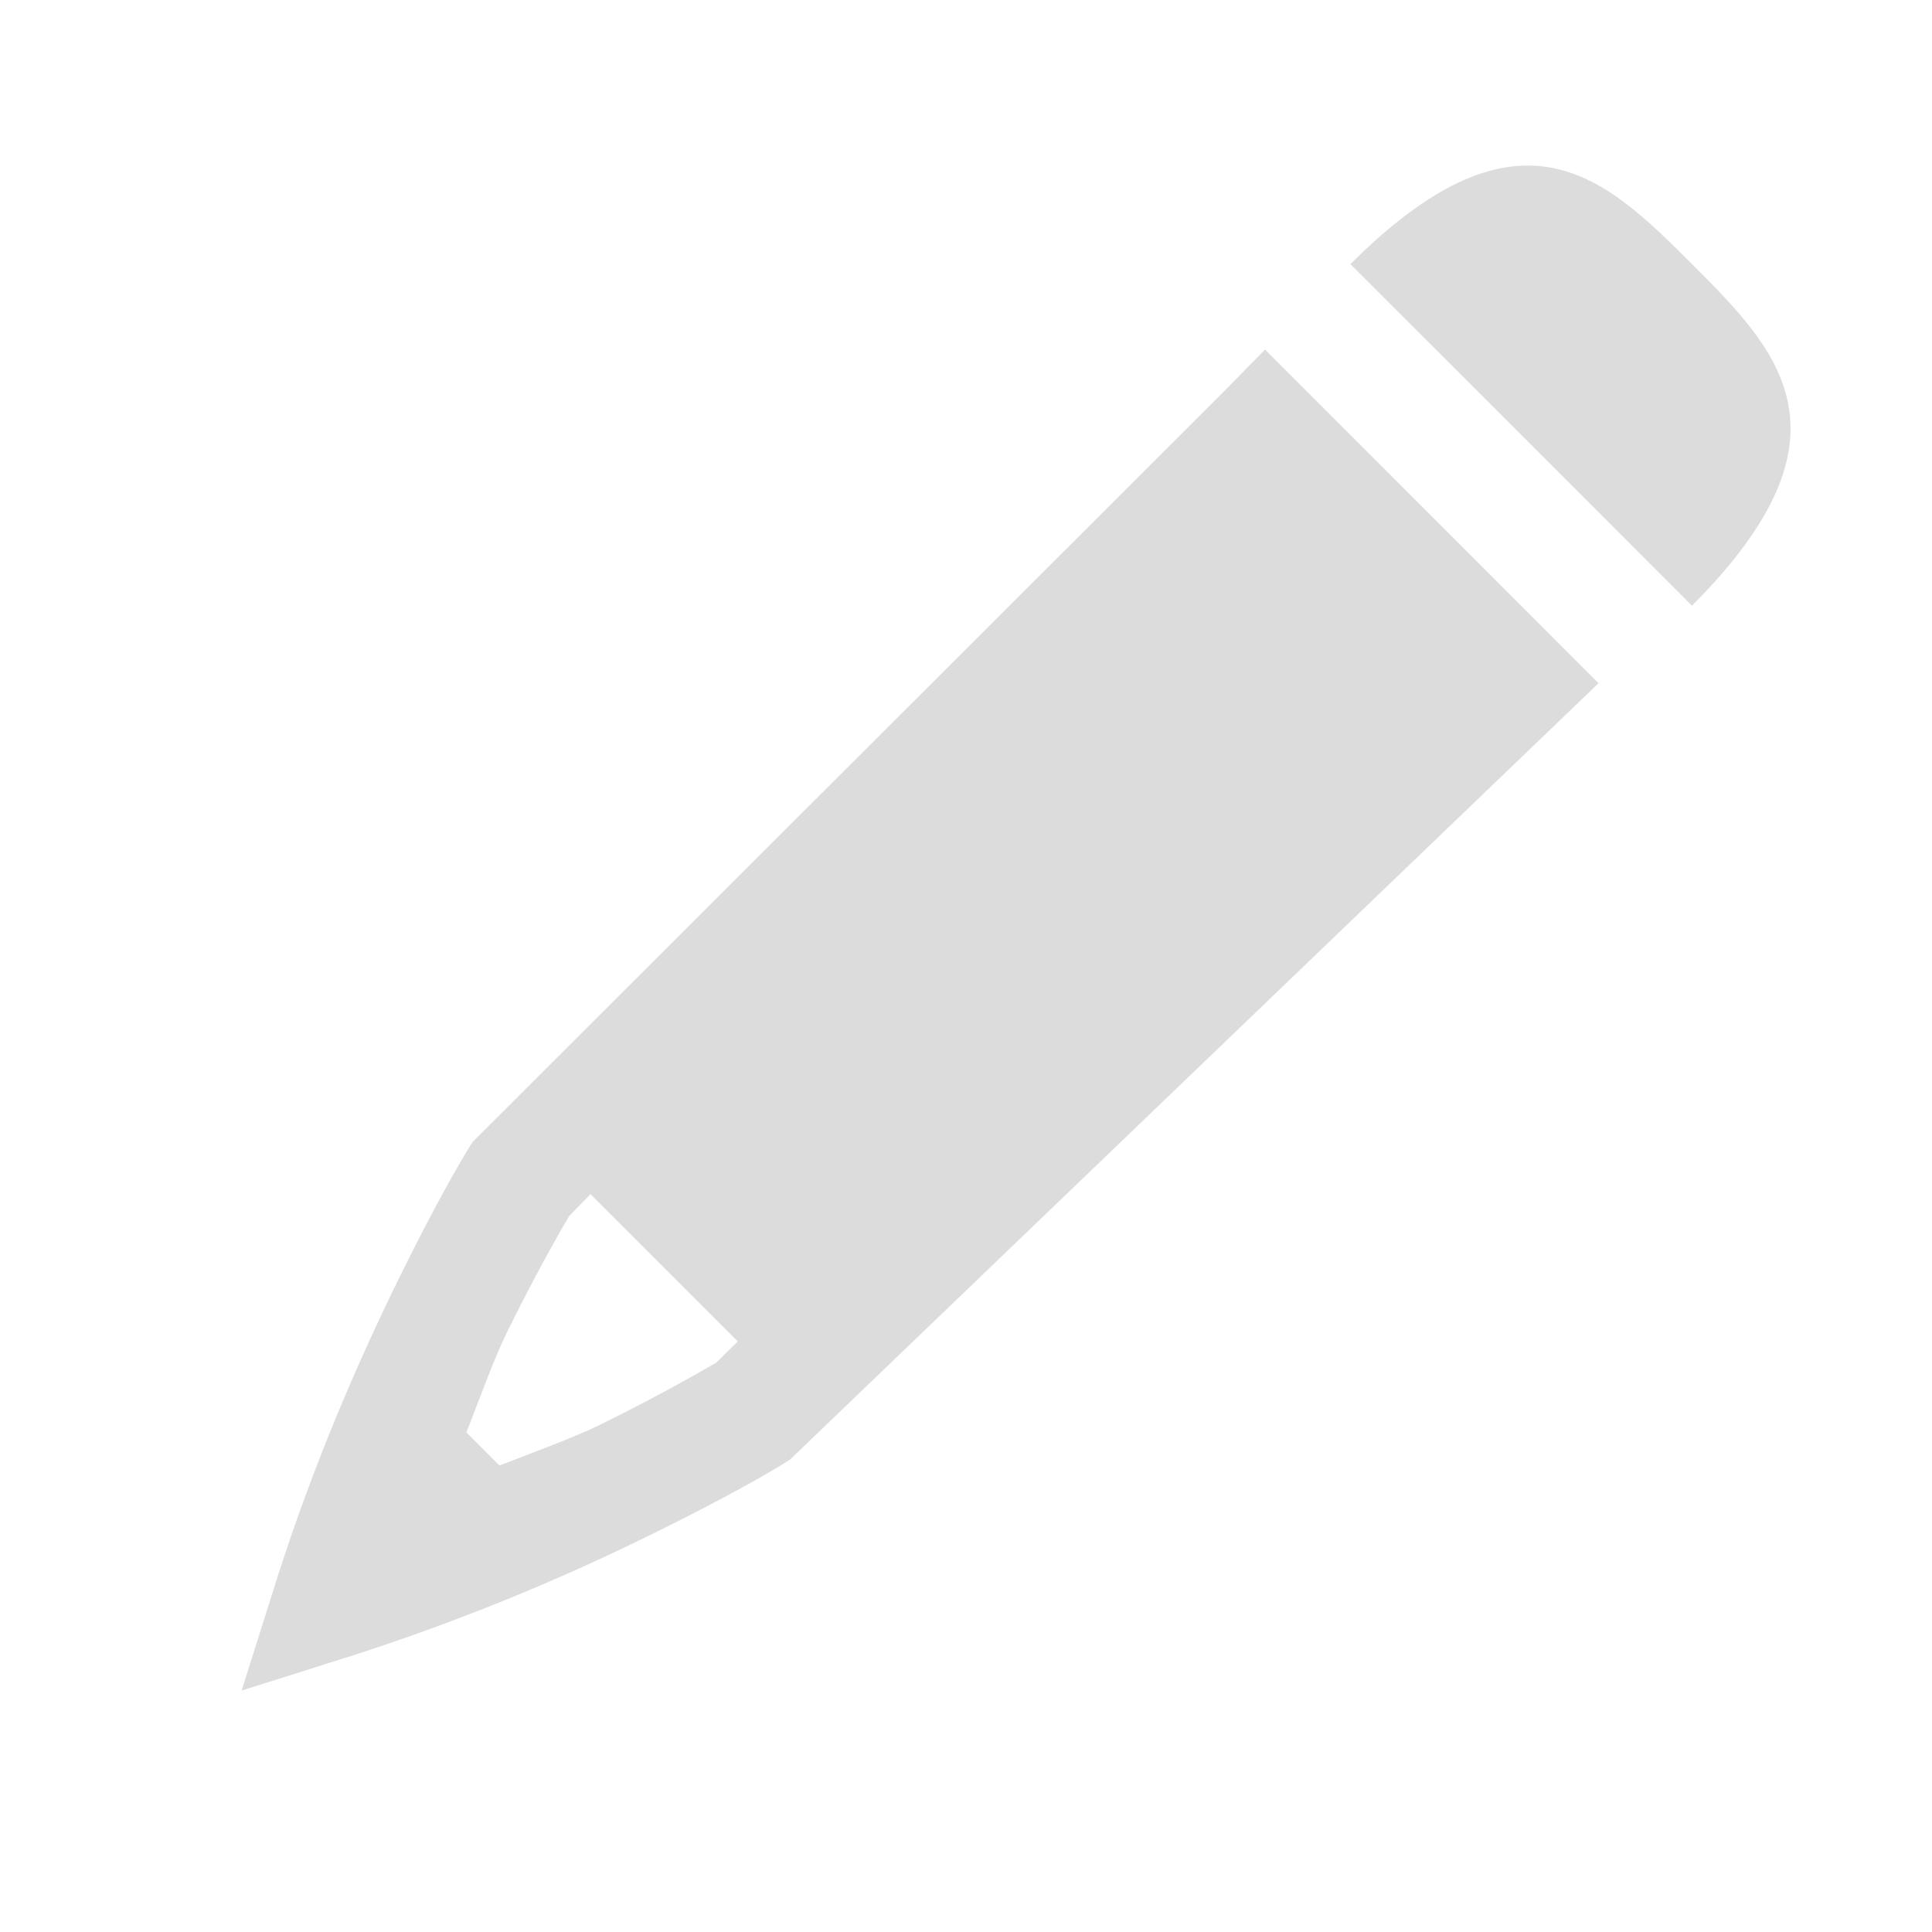 <?xml version="1.0" encoding="UTF-8" standalone="no"?>
<svg
   xmlns:dc="http://purl.org/dc/elements/1.1/"
   xmlns:cc="http://creativecommons.org/ns#"
   xmlns:rdf="http://www.w3.org/1999/02/22-rdf-syntax-ns#"
   xmlns:svg="http://www.w3.org/2000/svg"
   xmlns="http://www.w3.org/2000/svg"
   xmlns:sodipodi="http://sodipodi.sourceforge.net/DTD/sodipodi-0.dtd"
   xmlns:inkscape="http://www.inkscape.org/namespaces/inkscape"
   width="16"
   height="16"
   version="1.1"
   id="svg12"
   sodipodi:docname="image-edit-symbolic.svg"
   inkscape:version="0.92.4 5da689c313, 2019-01-14">
  <defs
     id="defs16" />
  <sodipodi:namedview
     pagecolor="#ffffff"
     bordercolor="#666666"
     borderopacity="1"
     objecttolerance="10"
     gridtolerance="10"
     guidetolerance="10"
     inkscape:pageopacity="0"
     inkscape:pageshadow="2"
     inkscape:window-width="1366"
     inkscape:window-height="704"
     id="namedview14"
     showgrid="true"
     inkscape:zoom="5.6575"
     inkscape:cx="-4.5507324"
     inkscape:cy="20.75214"
     inkscape:window-x="0"
     inkscape:window-y="27"
     inkscape:window-maximized="1"
     inkscape:current-layer="svg12">
    <inkscape:grid
       type="xygrid"
       id="grid828" />
  </sodipodi:namedview>
  <g
     id="g934"
     transform="rotate(45,26.522,-8.17)">
    <path
       sodipodi:nodetypes="cccccc"
       inkscape:transform-center-y="3.2994548"
       inkscape:transform-center-x="0.8842308"
       id="path814"
       overflow="visible"
       d="M 25,7.999 C 24,8 23,8 23,10 L 25,9.999 27,10 C 27,8 26,8 25,7.999 Z"
       inkscape:connector-curvature="0"
       style="color:#000000;overflow:visible;fill:#dcdcdc;stroke-width:1" />
    <path
       sodipodi:nodetypes="cccccccccccccccccccccc"
       style="font-weight:400;font-size:15px;font-family:Ubuntu;letter-spacing:0;word-spacing:0;text-anchor:middle;fill:#dcdcdc"
       inkscape:connector-curvature="0"
       d="m 23,11 0.005,0.504 -0.005,8.773 0.011,0.053 c 0.027,0.113 0.127,0.509 0.357,1.182 0.229,0.673 0.573,1.563 1.047,2.478 l 0.445,0.856 0.445,-0.856 c 0.41,-0.799 0.759,-1.627 1.047,-2.478 0.229,-0.673 0.33,-1.066 0.356,-1.182 l 0.011,-0.052 0.188,-9.277 z m 0.996,8.896 h 1.725 l -0.002,0.25 c 0.001,-0.009 -0.107,0.429 -0.316,1.043 -0.077,0.226 -0.222,0.536 -0.351,0.829 l -0.387,10e-7 c -0.129,-0.293 -0.274,-0.603 -0.351,-0.829 -0.209,-0.614 -0.317,-1.049 -0.315,-1.042 z"
       font-size="15"
       font-weight="400"
       letter-spacing="0"
       word-spacing="0"
       id="path889" />
  </g>
</svg>
